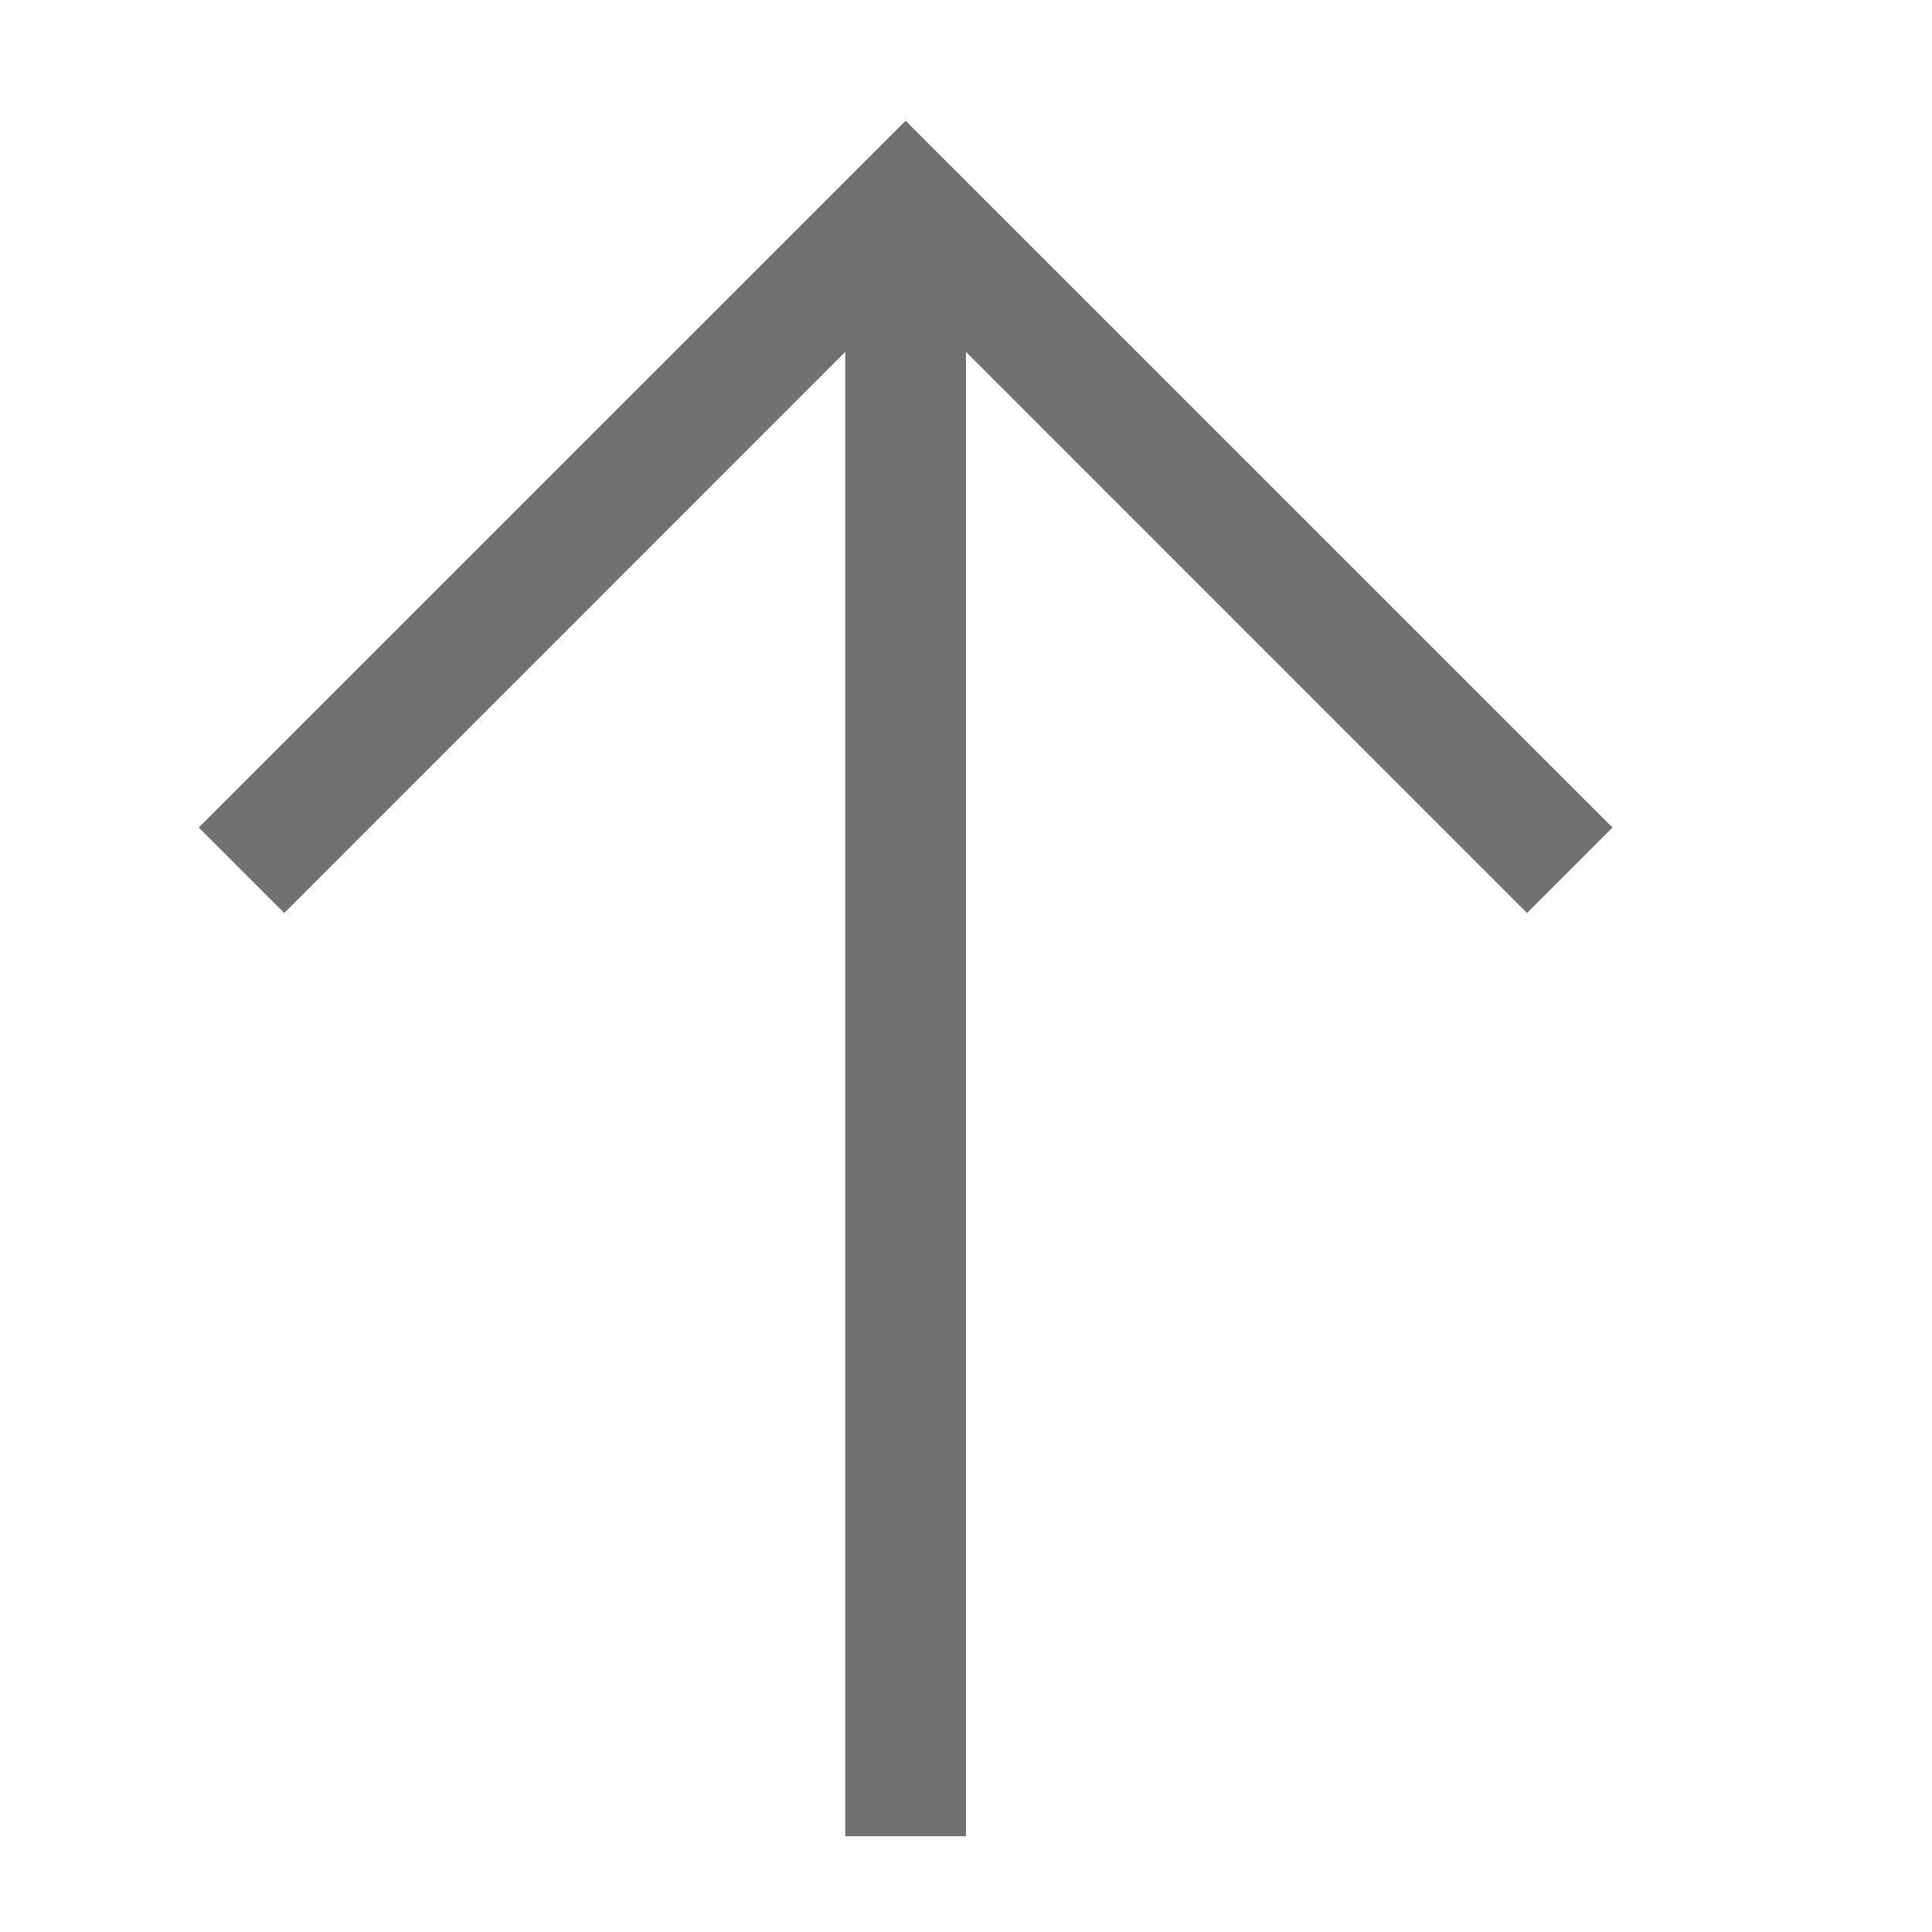 <svg xmlns="http://www.w3.org/2000/svg" viewBox="0 0 16 16"><style>.icon-asx-grey{fill:#717171}</style><path class="icon-asx-grey" d="M12.646 7.561L8 2.914v12.293H7V2.914L2.354 7.561l-.708-.708L7.5 1l5.854 5.853-.708.708z"/></svg>